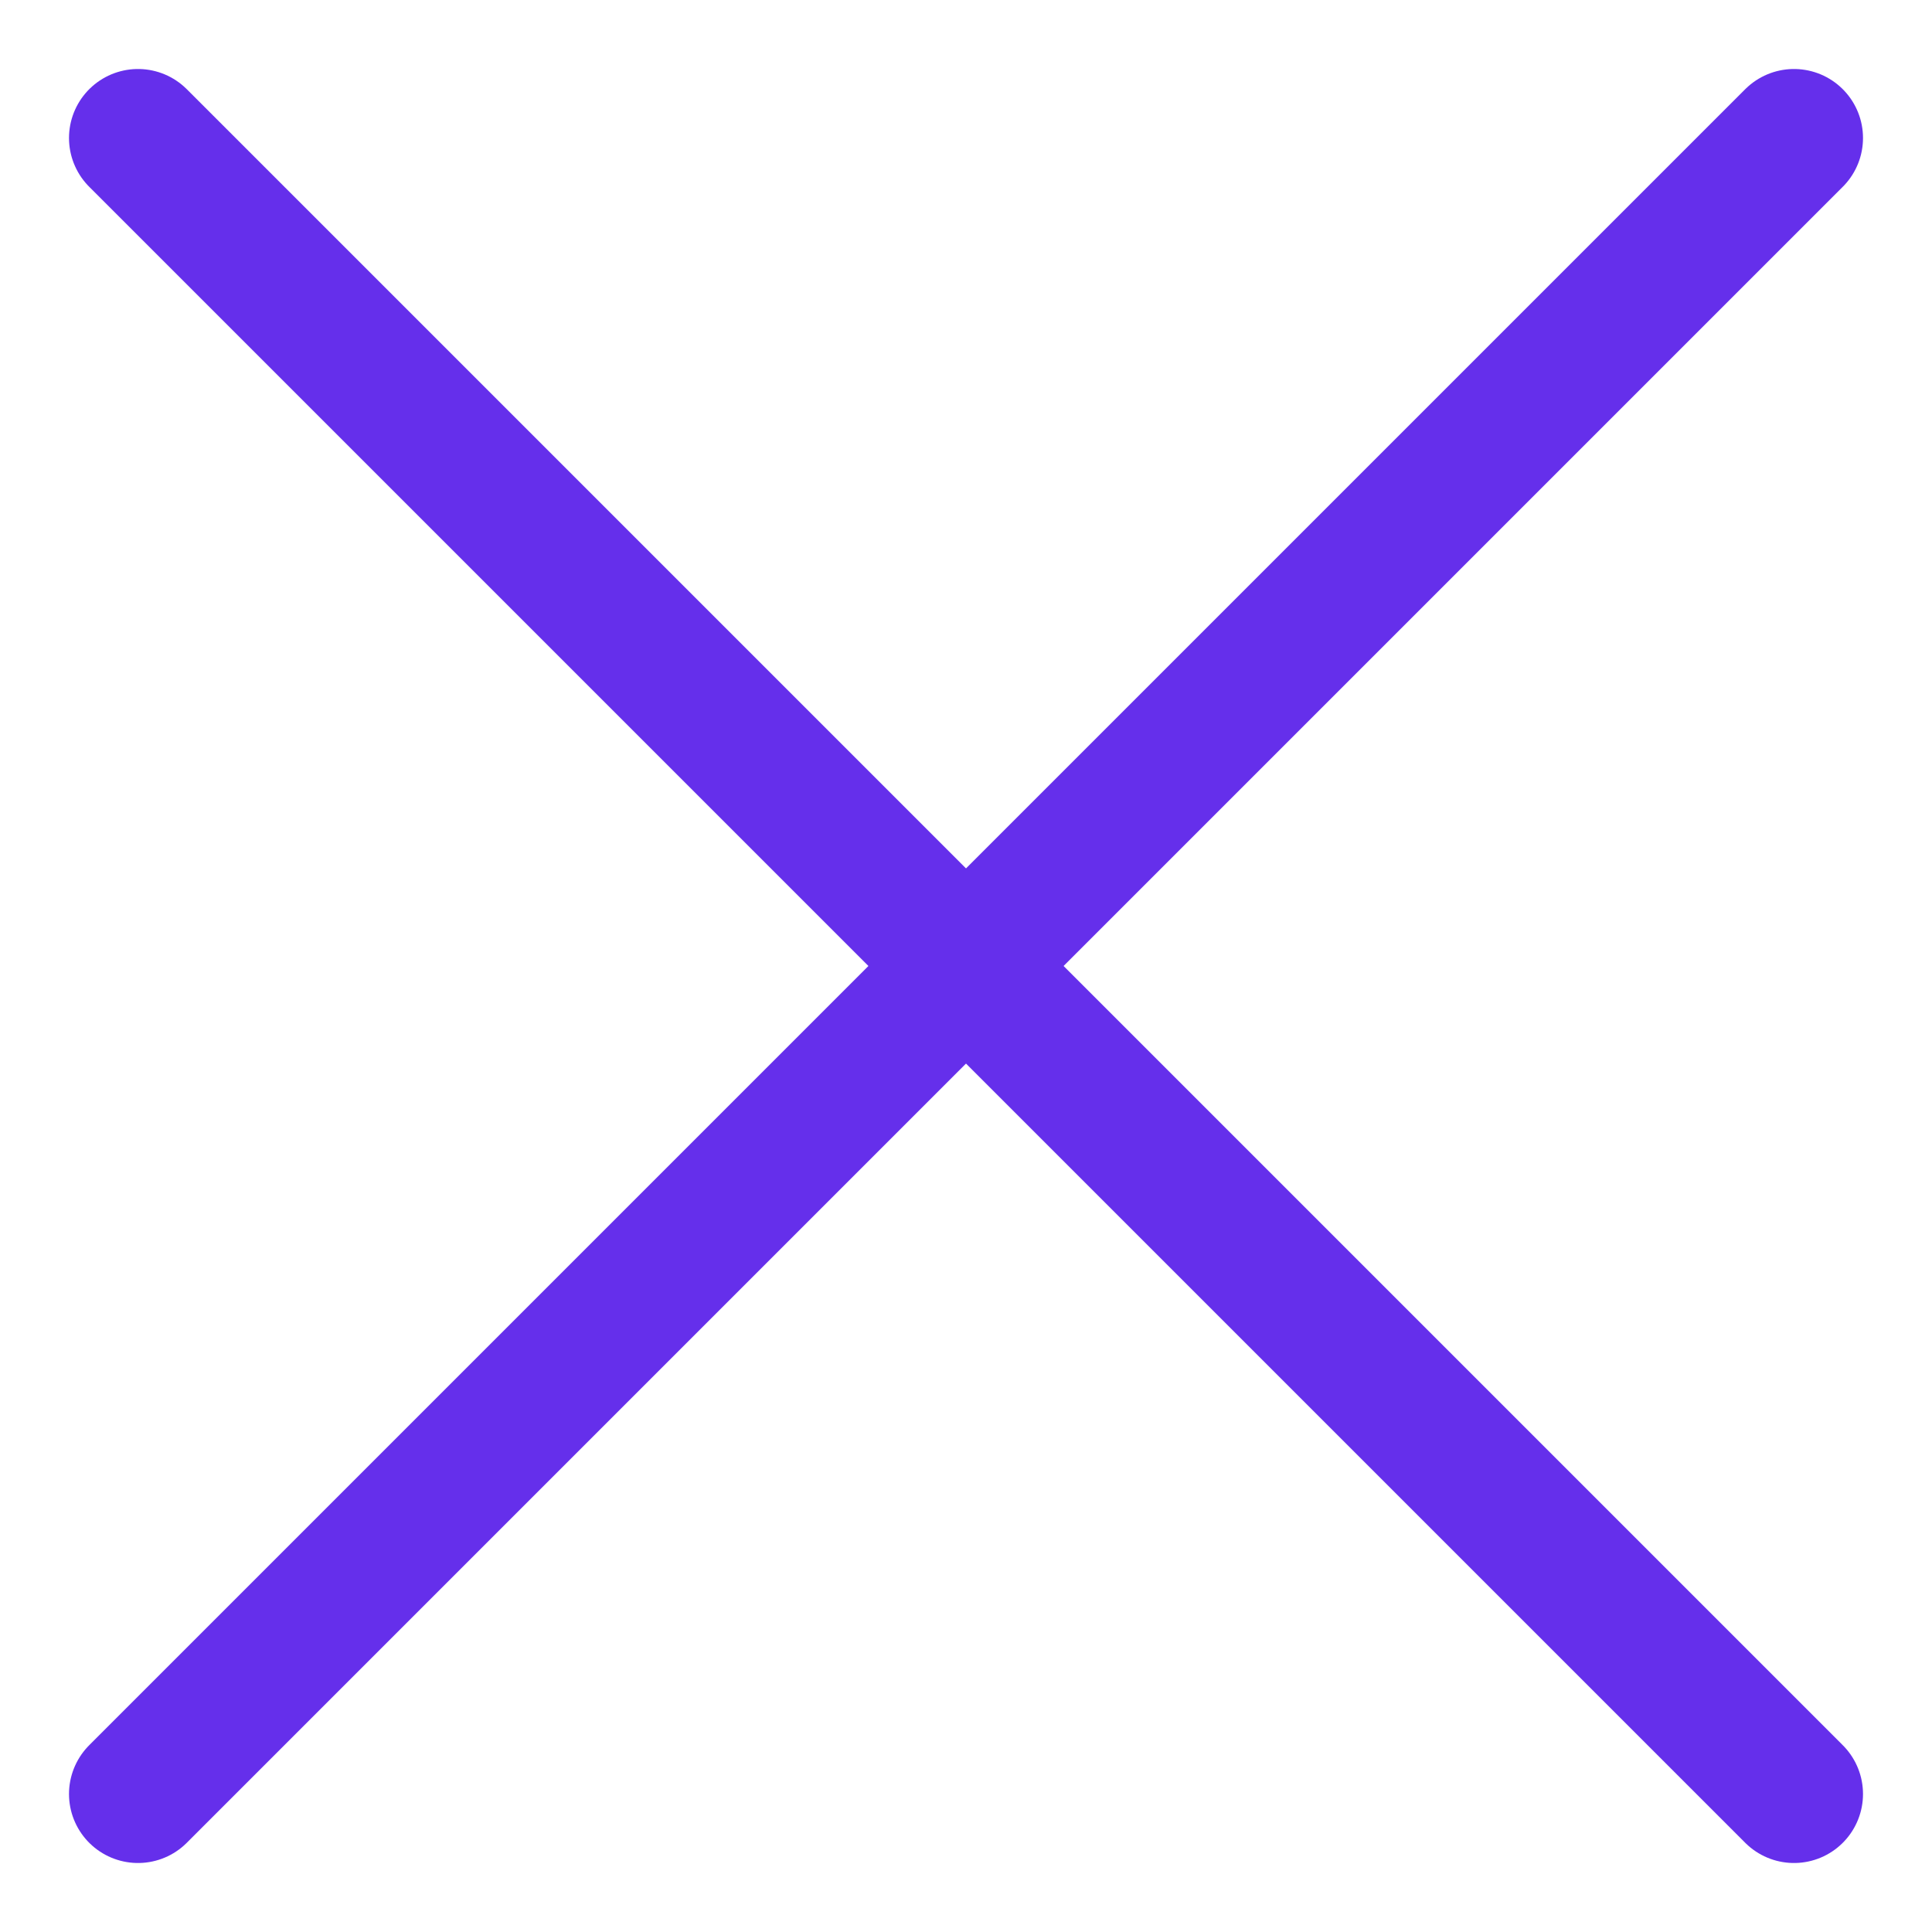 <svg width="14" height="14" viewBox="0 0 14 14" fill="none" xmlns="http://www.w3.org/2000/svg">
<path d="M1 1L13 13" stroke="#652FEB" stroke-linecap="round"/>
<path d="M1 13L13 1" stroke="#652FEB" stroke-linecap="round"/>
</svg>
